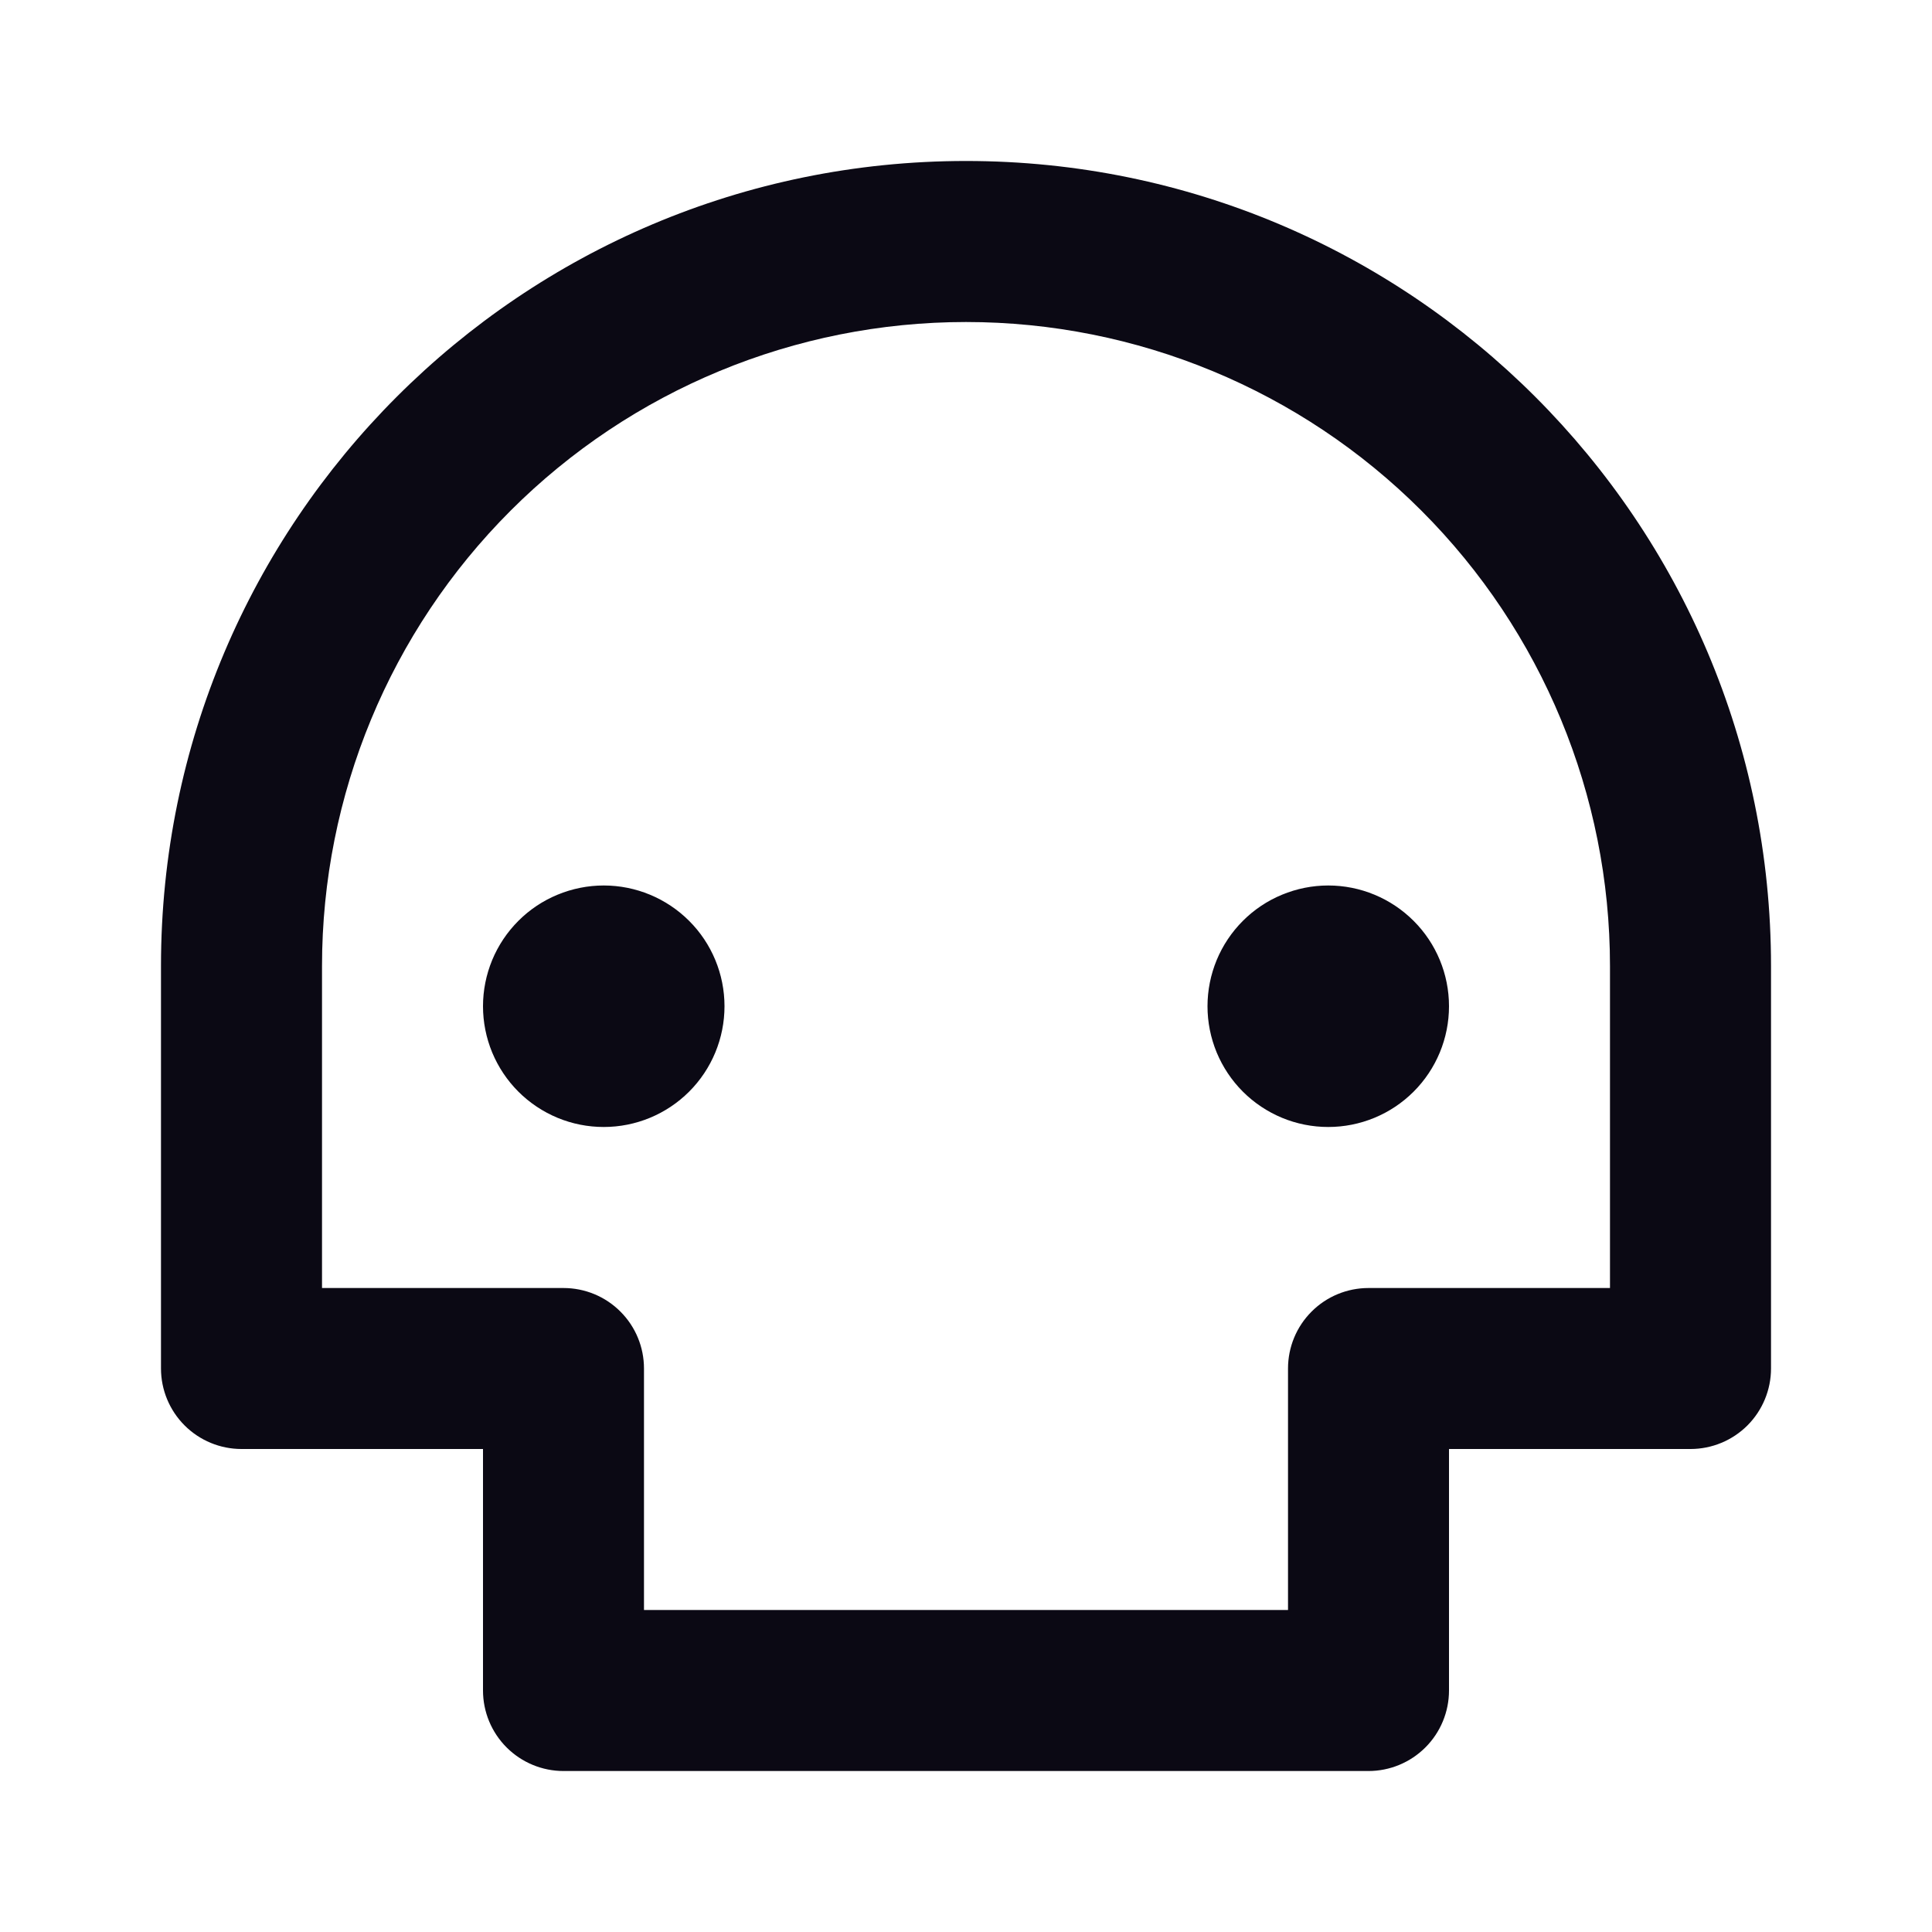 <svg width="40" height="40" viewBox="0 0 40 40" fill="none" xmlns="http://www.w3.org/2000/svg">
<g clip-path="url(#clip0_2_37)">
<path d="M33.333 20C33.333 16.464 31.929 13.072 29.428 10.572C26.928 8.071 23.536 6.667 20 6.667C16.464 6.667 13.072 8.071 10.572 10.572C8.071 13.072 6.667 16.464 6.667 20V26.667H11.667C12.109 26.667 12.533 26.842 12.845 27.155C13.158 27.467 13.333 27.891 13.333 28.333V33.333H26.667V28.333C26.667 27.891 26.842 27.467 27.155 27.155C27.467 26.842 27.891 26.667 28.333 26.667H33.333V20ZM30 30V35C30 35.442 29.824 35.866 29.512 36.178C29.199 36.491 28.775 36.667 28.333 36.667H11.667C11.225 36.667 10.801 36.491 10.488 36.178C10.176 35.866 10 35.442 10 35V30H5C4.558 30 4.134 29.824 3.822 29.512C3.509 29.199 3.333 28.775 3.333 28.333V20C3.333 10.795 10.795 3.333 20 3.333C29.205 3.333 36.667 10.795 36.667 20V28.333C36.667 28.775 36.491 29.199 36.179 29.512C35.866 29.824 35.442 30 35 30H30ZM12.5 23.333C12.172 23.333 11.847 23.269 11.543 23.143C11.24 23.017 10.964 22.833 10.732 22.601C10.5 22.369 10.316 22.093 10.19 21.79C10.065 21.487 10 21.162 10 20.833C10 20.505 10.065 20.18 10.19 19.877C10.316 19.573 10.5 19.298 10.732 19.066C10.964 18.833 11.24 18.649 11.543 18.524C11.847 18.398 12.172 18.333 12.5 18.333C13.163 18.333 13.799 18.597 14.268 19.066C14.737 19.534 15 20.17 15 20.833C15 21.496 14.737 22.132 14.268 22.601C13.799 23.07 13.163 23.333 12.5 23.333V23.333ZM27.5 23.333C27.172 23.333 26.847 23.269 26.543 23.143C26.24 23.017 25.964 22.833 25.732 22.601C25.5 22.369 25.316 22.093 25.19 21.79C25.065 21.487 25 21.162 25 20.833C25 20.505 25.065 20.18 25.19 19.877C25.316 19.573 25.5 19.298 25.732 19.066C25.964 18.833 26.24 18.649 26.543 18.524C26.847 18.398 27.172 18.333 27.5 18.333C28.163 18.333 28.799 18.597 29.268 19.066C29.737 19.534 30 20.17 30 20.833C30 21.496 29.737 22.132 29.268 22.601C28.799 23.07 28.163 23.333 27.5 23.333V23.333Z" fill="#0B0914"/>
</g>
<defs>
<clipPath id="clip0_2_37">
<rect width="40" height="40" fill="white"/>
</clipPath>
</defs>
</svg>
